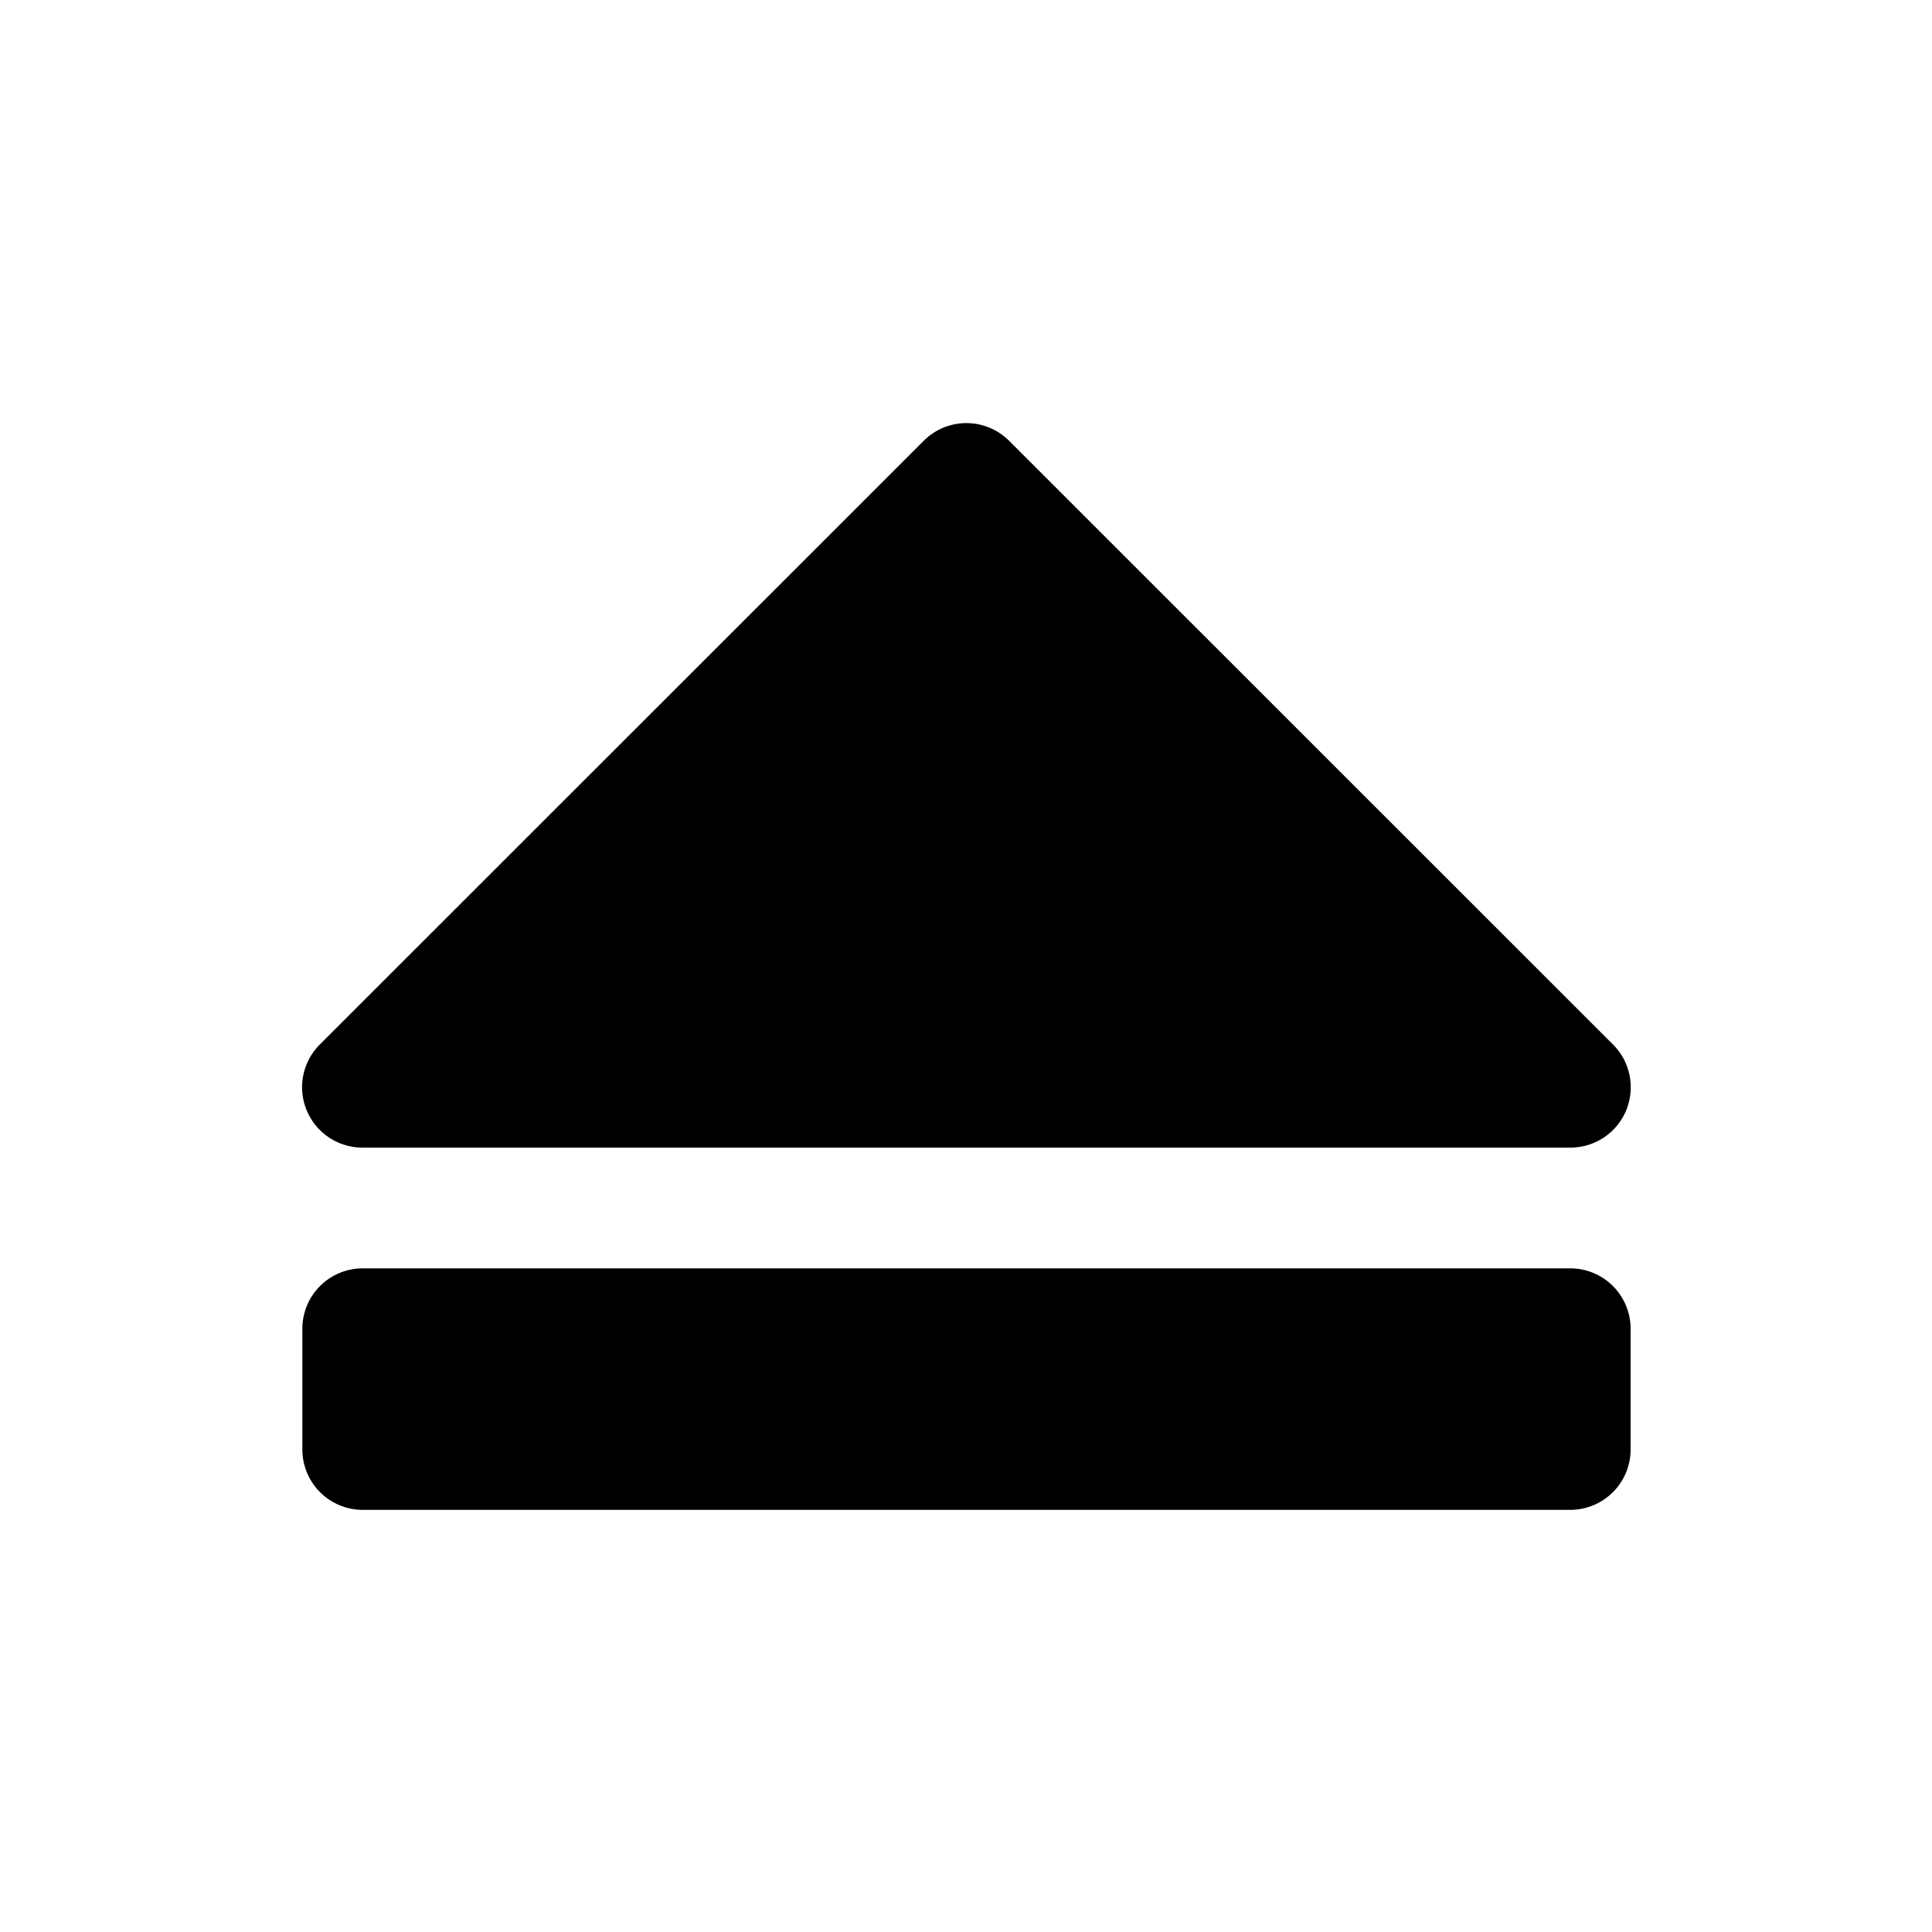 <svg id="Layer_1" data-name="Layer 1" xmlns="http://www.w3.org/2000/svg" width="64" height="64" viewBox="0 0 64 64">
  <defs>
    <style>
      .cls-1 {
        fill-rule: evenodd;
      }
    </style>
  </defs>
  <title>Icons 300</title>
  <path class="cls-1" d="M54.016,48.016a2,2,0,0,1-2,2h-40a2,2,0,0,1-2-2v-4a2,2,0,0,1,2-2h40a2,2,0,0,1,2,2Zm-.146-11.234a2.001,2.001,0,0,1-1.848,1.234H12.008a2,2,0,0,1-1.415-3.414l20.006-20a2,2,0,0,1,2.829,0l20.006,20A2,2,0,0,1,53.869,36.781Z"/>
</svg>
